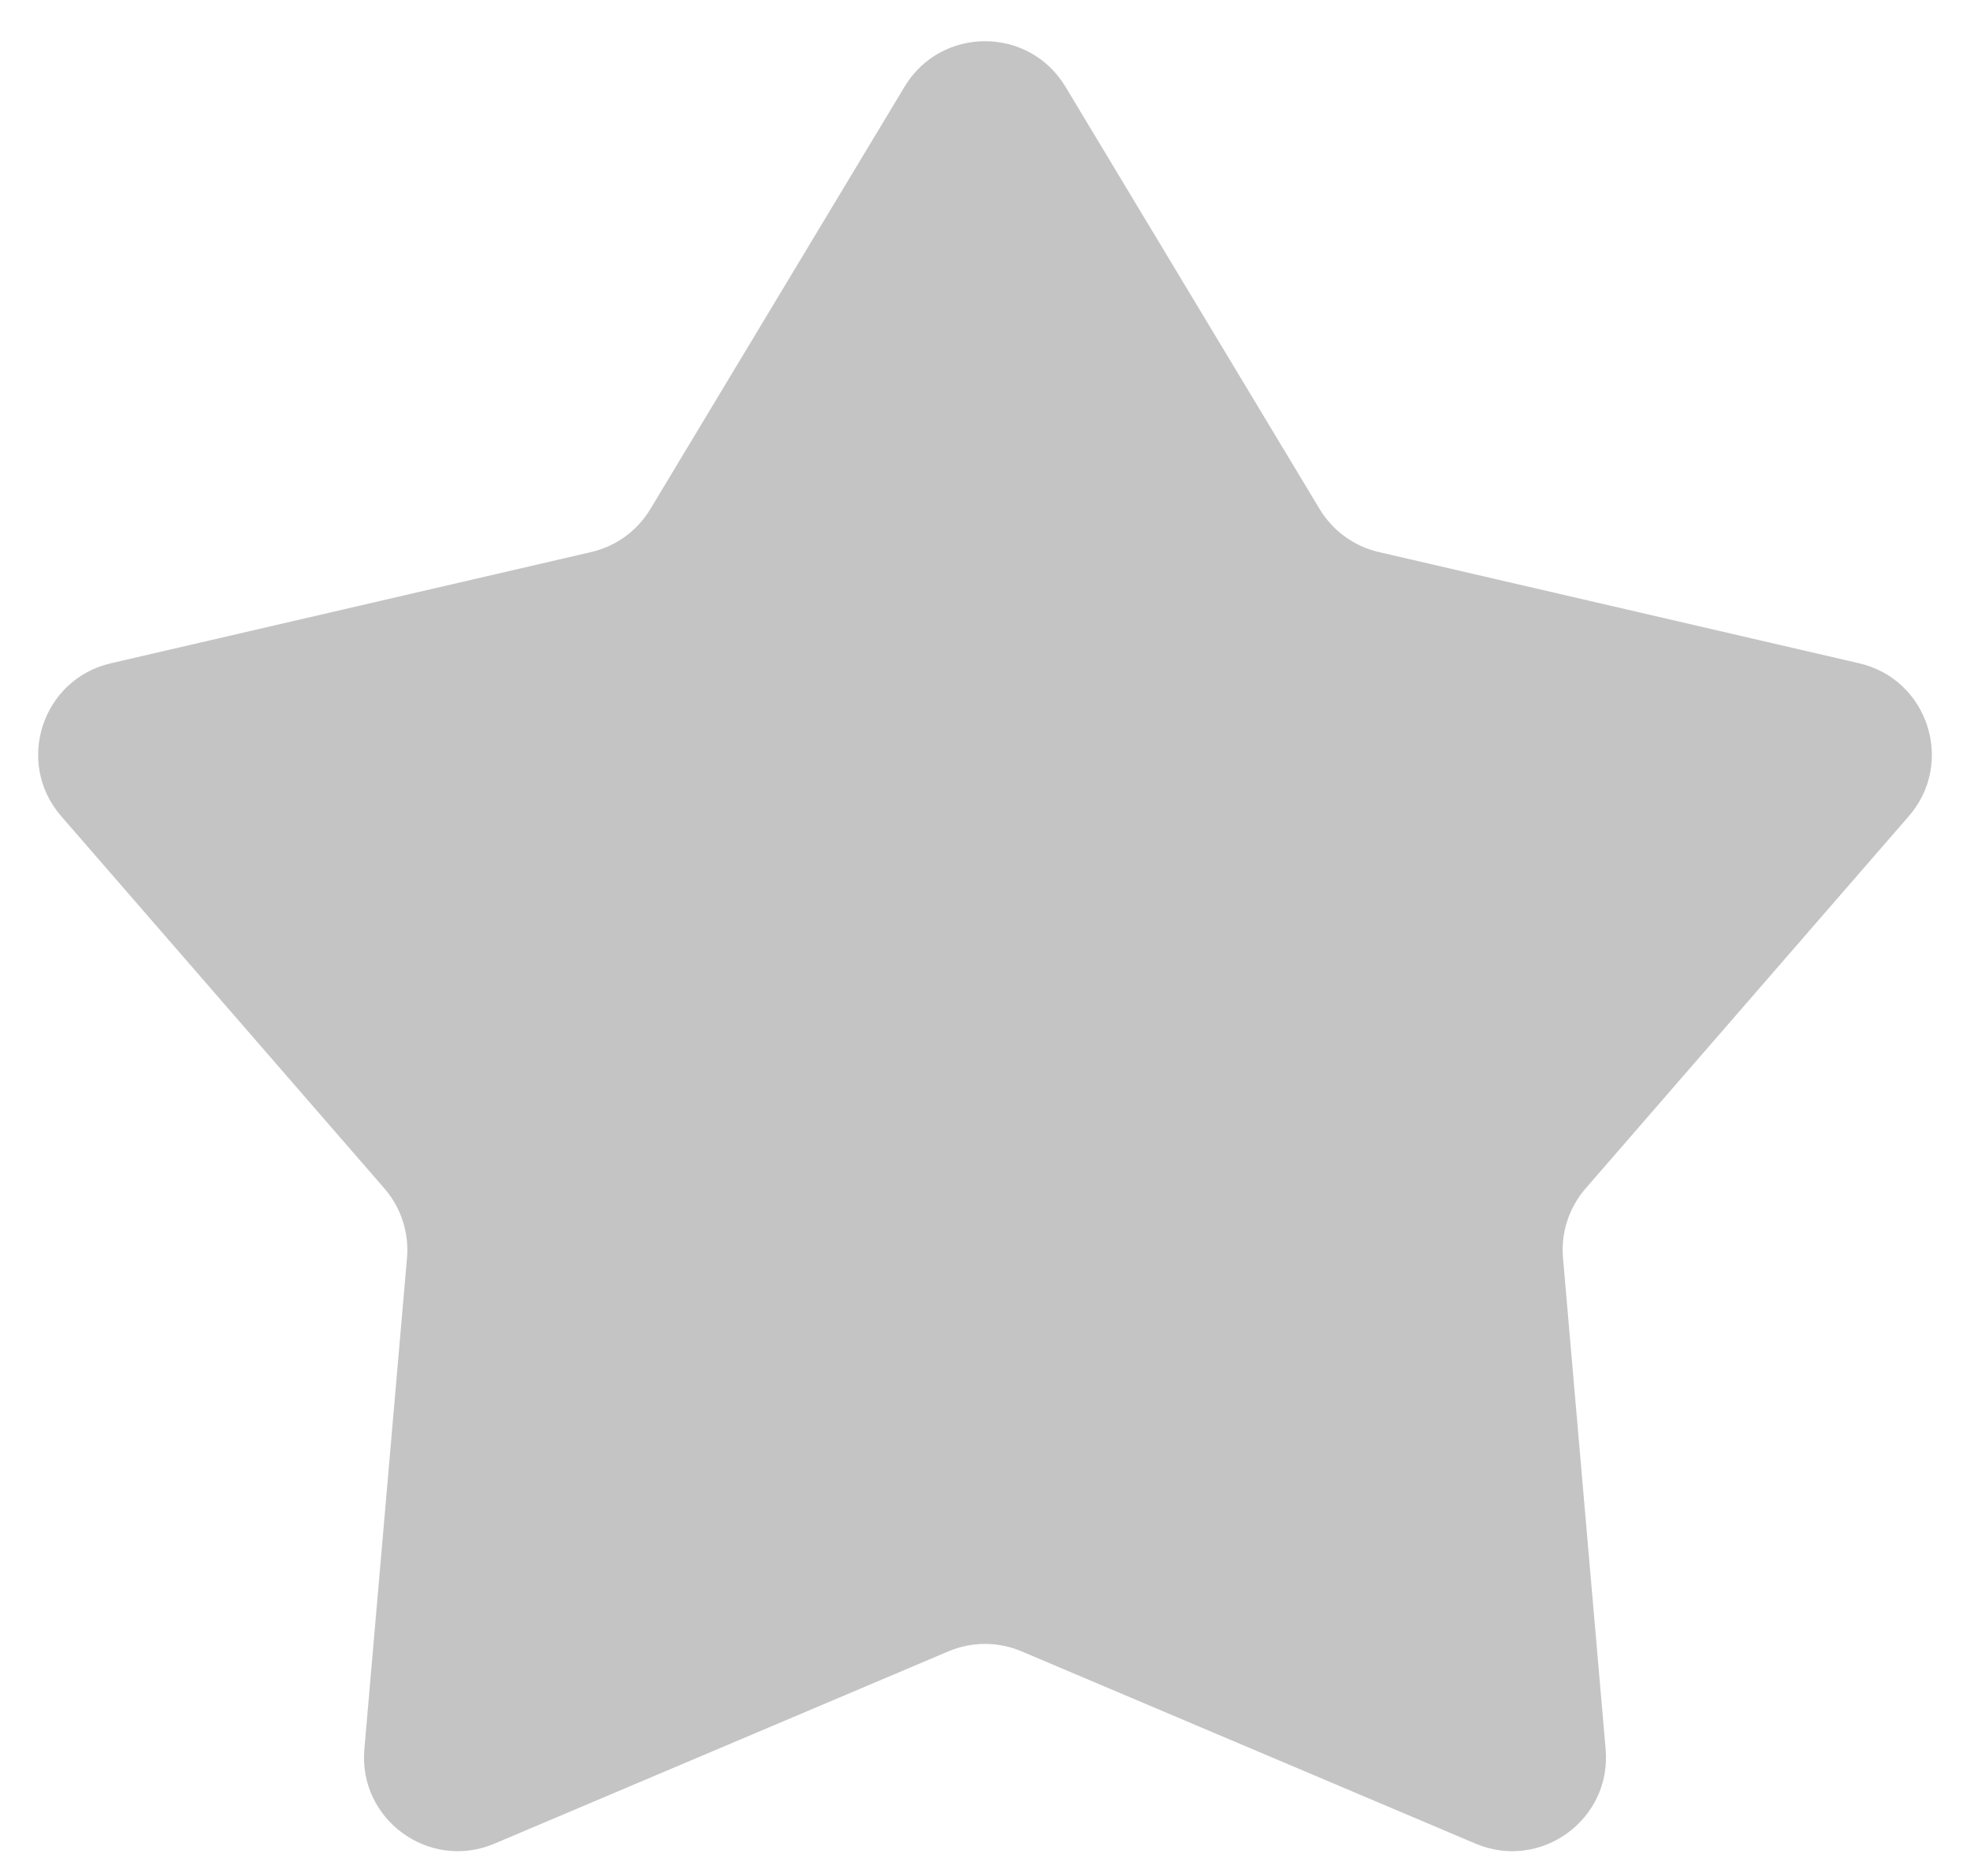 <svg width="42" height="40" viewBox="0 0 42 40" fill="none" xmlns="http://www.w3.org/2000/svg">
<path d="M19.286 1.847C20.064 0.556 21.936 0.556 22.714 1.847L28.134 10.854C28.413 11.318 28.869 11.649 29.396 11.771L39.637 14.143C41.105 14.483 41.684 16.264 40.696 17.402L33.805 25.34C33.45 25.749 33.276 26.285 33.323 26.824L34.232 37.297C34.362 38.798 32.847 39.899 31.459 39.311L21.78 35.211C21.282 34.999 20.718 34.999 20.22 35.211L10.541 39.311C9.153 39.899 7.638 38.798 7.768 37.297L8.677 26.824C8.724 26.285 8.55 25.749 8.195 25.34L1.304 17.402C0.316 16.264 0.895 14.483 2.363 14.143L12.604 11.771C13.132 11.649 13.587 11.318 13.866 10.854L19.286 1.847Z" fill="#C4C4C4"/>
</svg>
